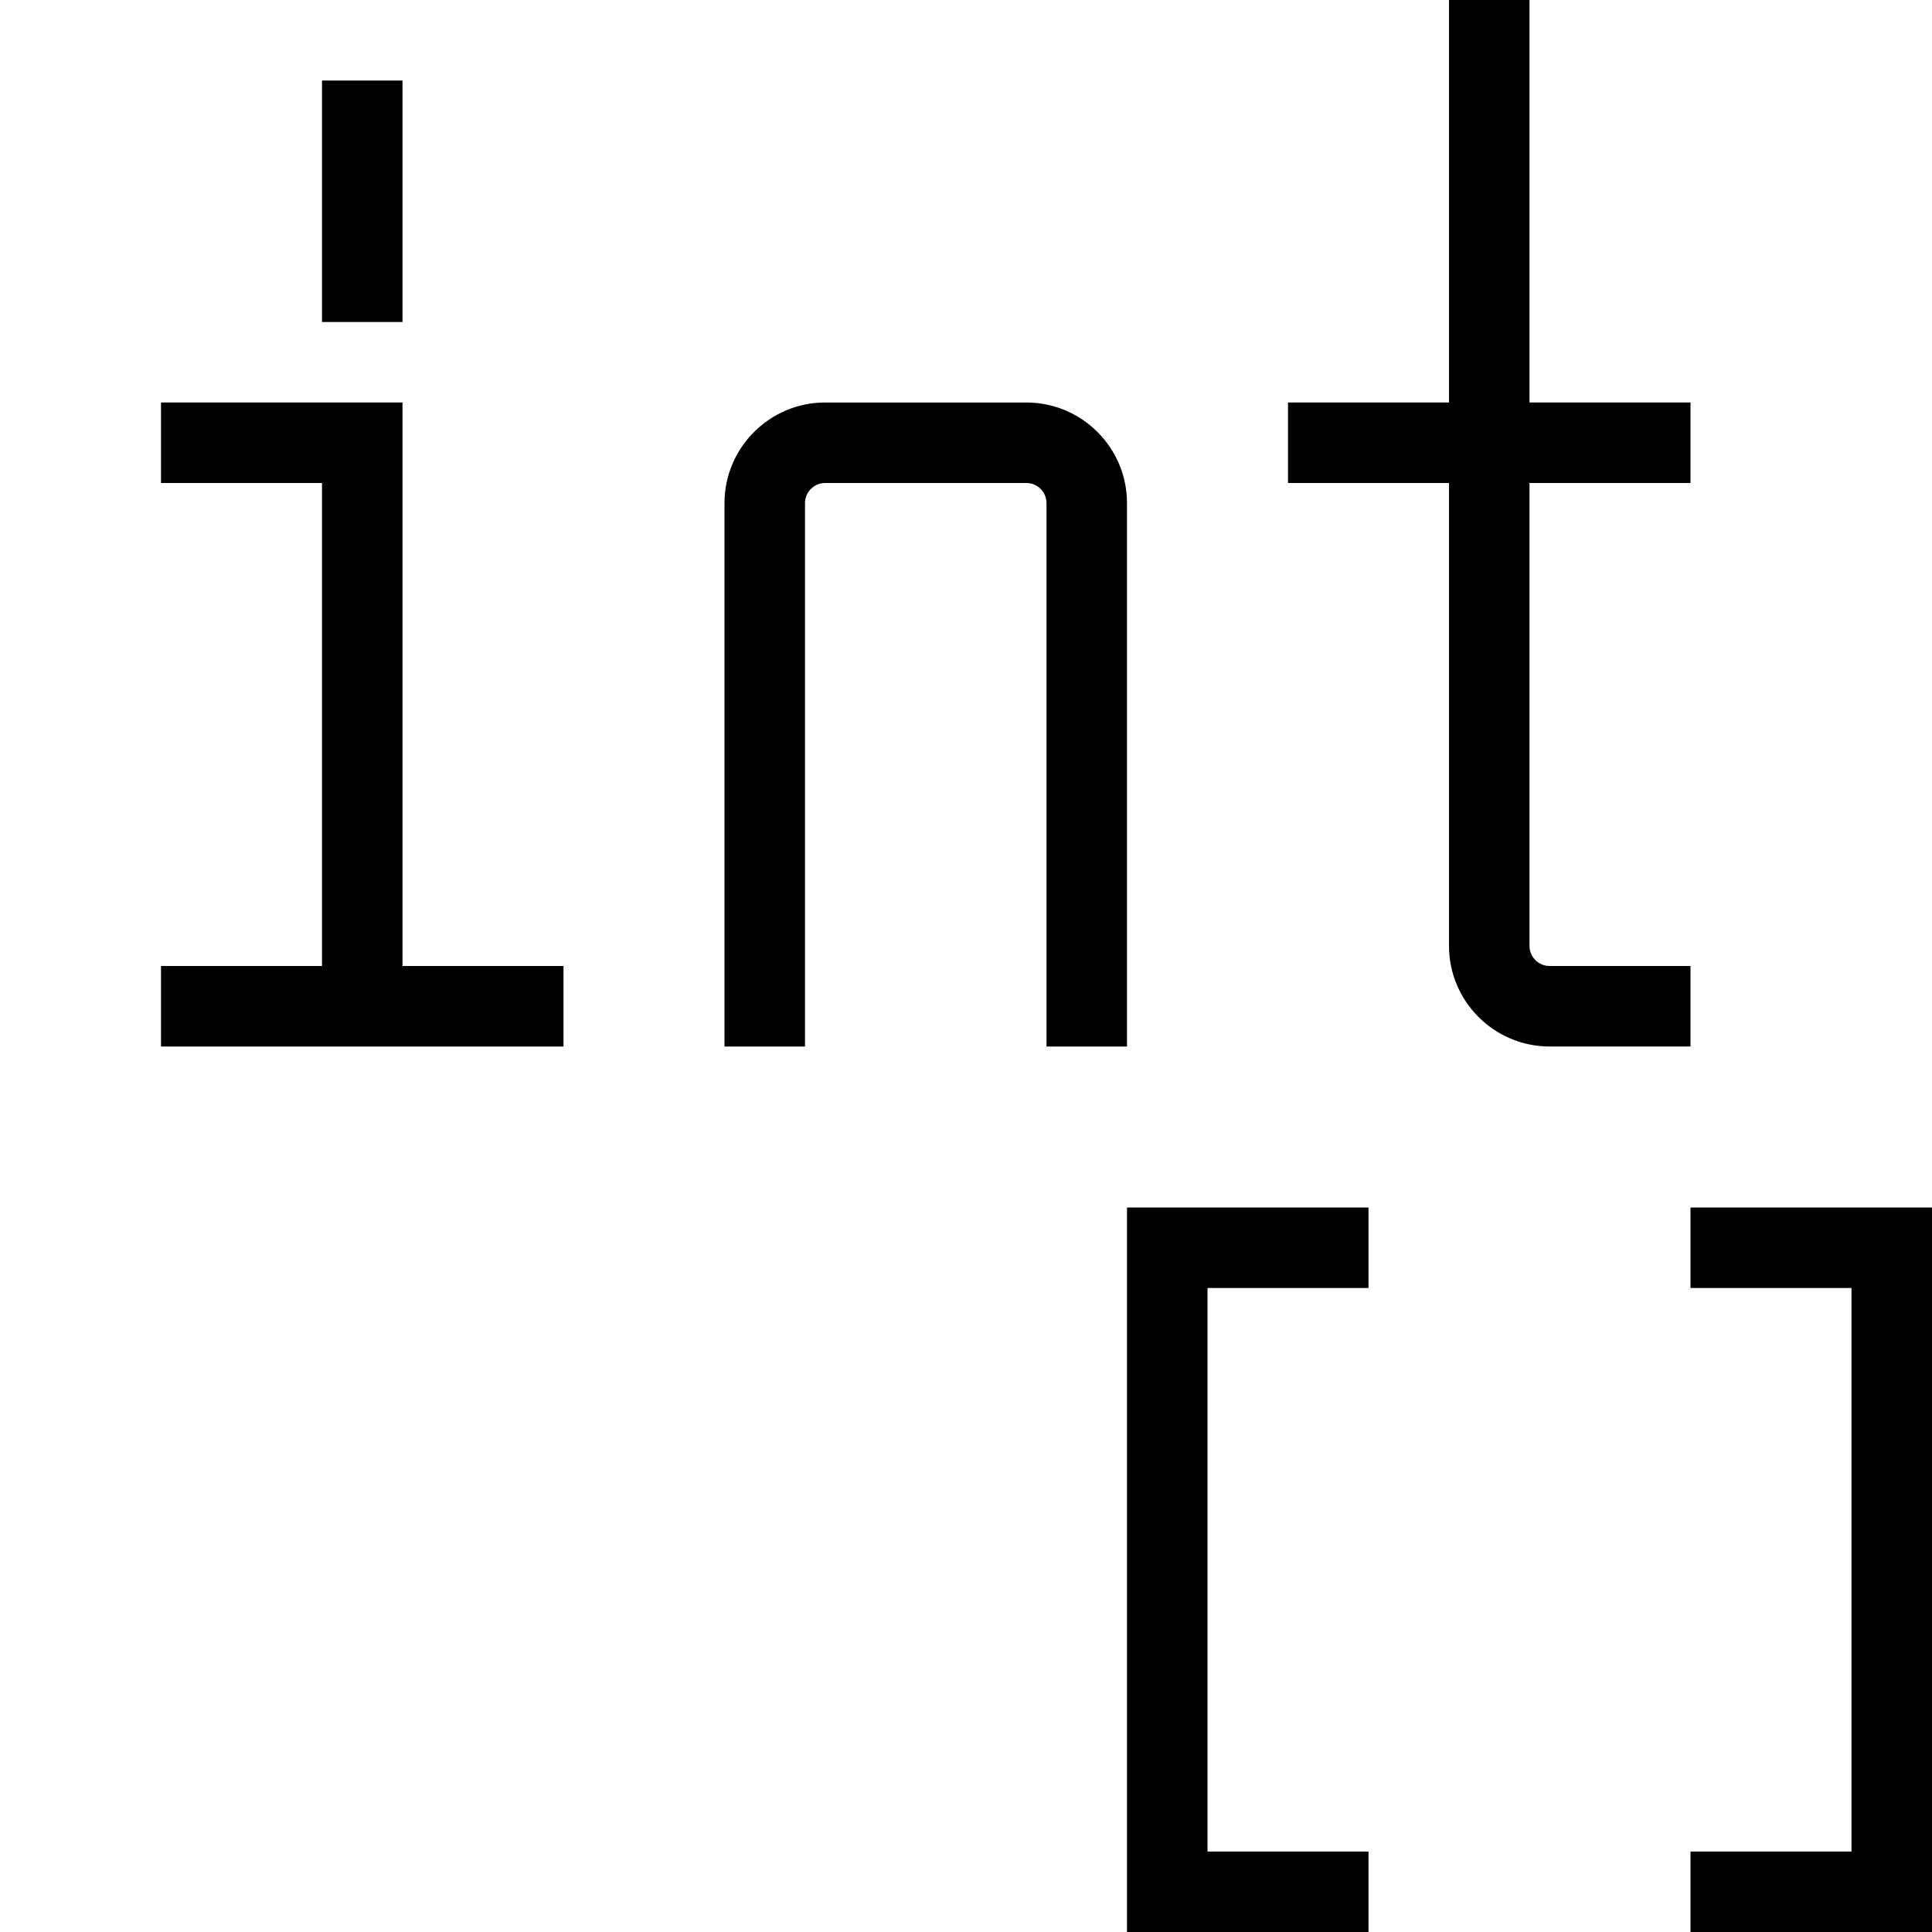 <?xml version="1.0" encoding="UTF-8"?><svg id="icons" xmlns="http://www.w3.org/2000/svg" viewBox="0 0 24 24"><defs><style>.cls-1{fill:none;}</style></defs><path d="M14,15h3v1h-2v7h2v1h-3v-9ZM21,16h2v7h-2v1h3v-9h-3v1ZM5,5h-3v1h2v6h-2v1h5v-1h-2v-7ZM14,13v-6.75c0-.689-.561-1.25-1.25-1.25h-2.5c-.689,0-1.25.561-1.25,1.25v6.75h1v-6.75c0-.138.112-.25.25-.25h2.5c.138,0,.25.112.25.25v6.75h1ZM5,4V1h-1v3h1ZM21,12h-1.75c-.138,0-.25-.112-.25-.25v-5.75h2v-1h-2V0h-1v5h-2v1h2v5.75c0,.689.561,1.25,1.25,1.25h1.75v-1Z"/><rect class="cls-1" width="24" height="24"/></svg>